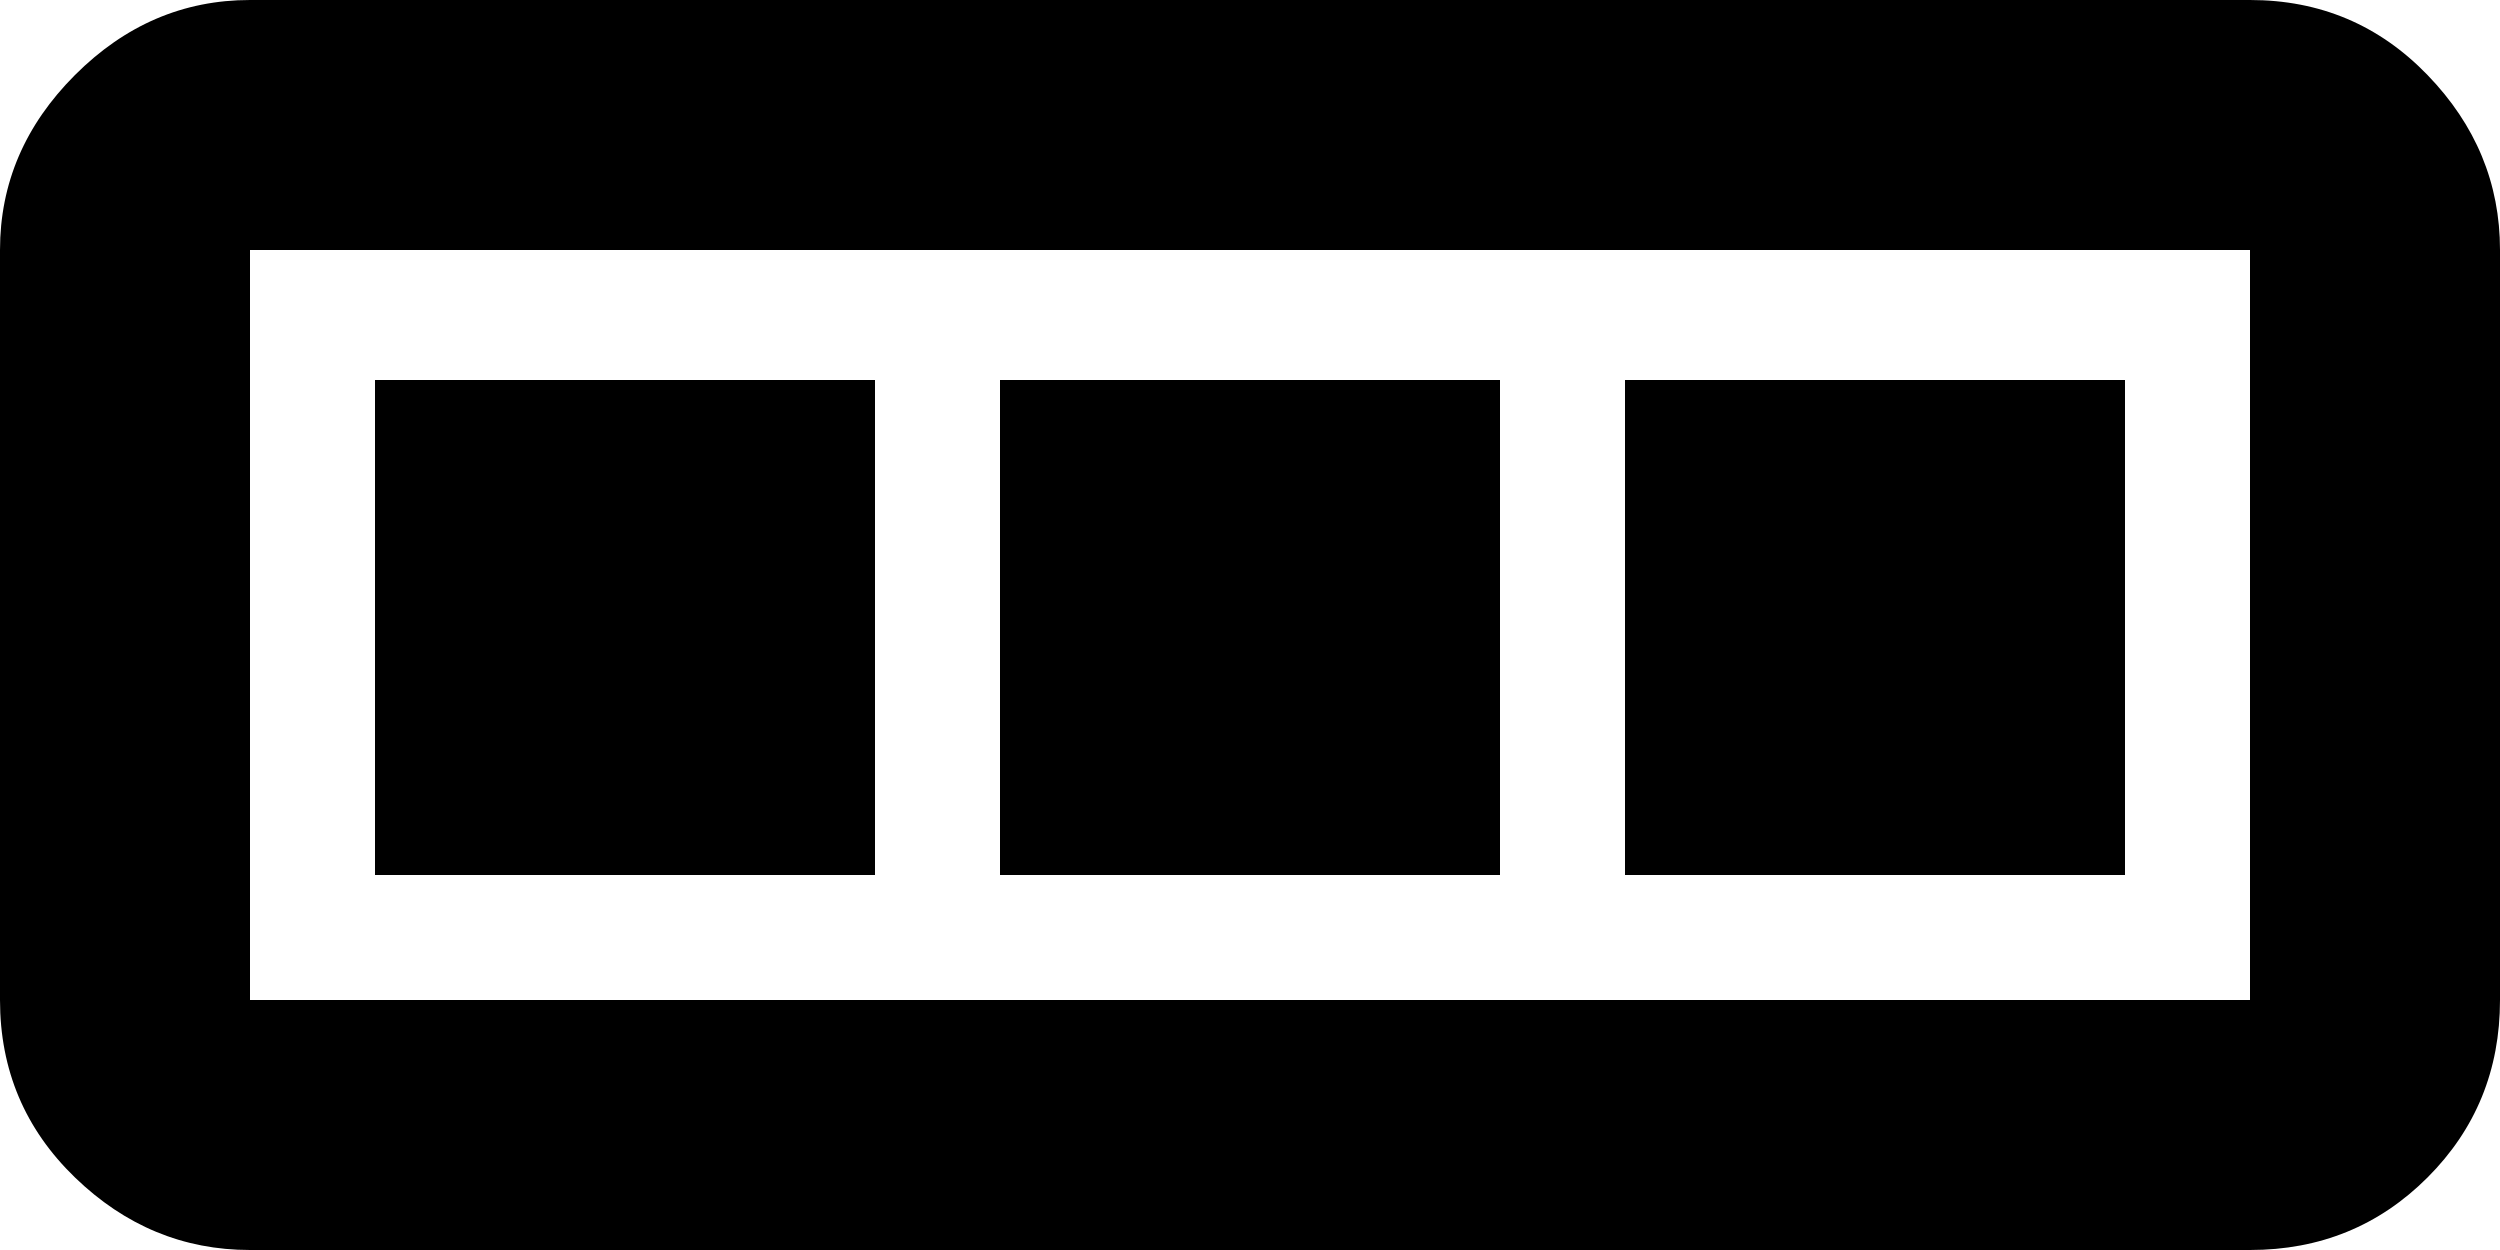 <svg xmlns="http://www.w3.org/2000/svg" viewBox="0 0 1000 500"><path d="M1000 150v250c0 28-9.667 51.667-29 71s-43 29-71 29H100c-26.667 0-50-9.667-70-29S0 428 0 400V100c0-26.667 10-50 30-70S73.333 0 100 0h800c28 0 51.667 10 71 30s29 43.333 29 70v50M900 400V100H100v300h800m-750-50V152h200v198H150m250 0V152h200v198H400m250-198h200v198H650V152"/></svg>
